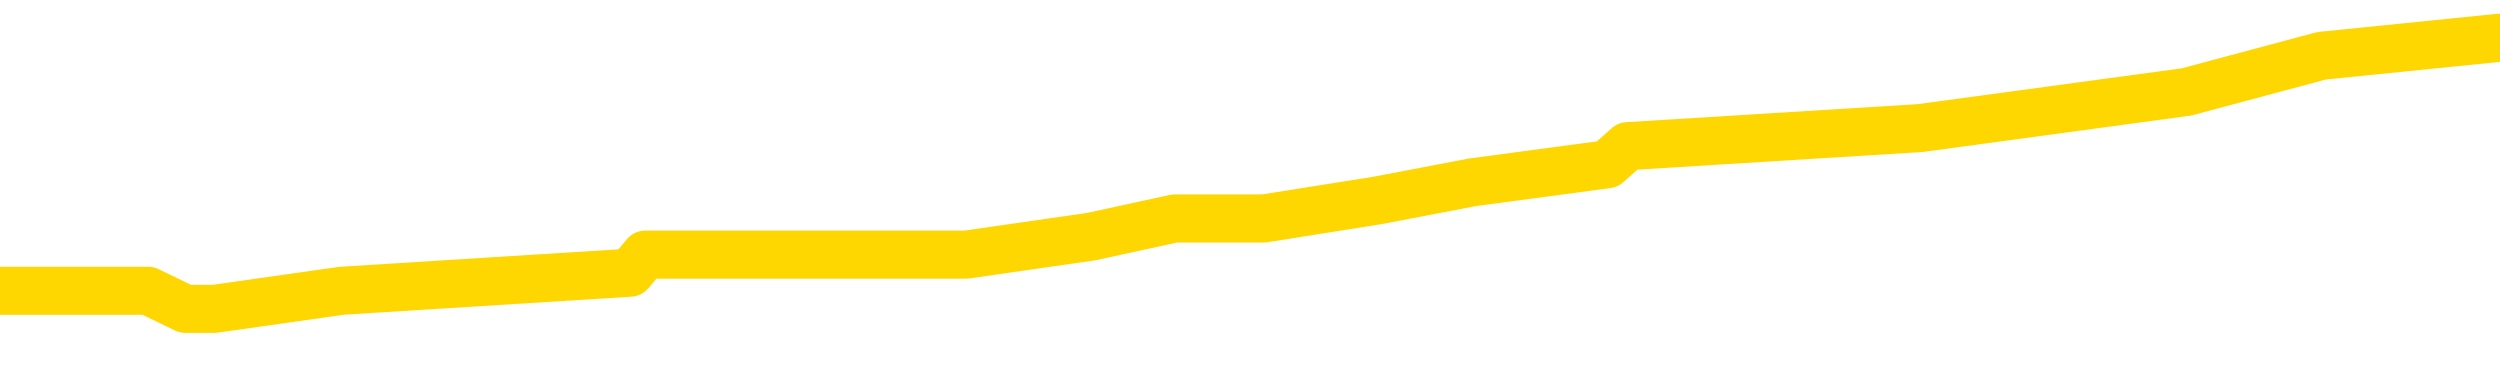 <svg xmlns="http://www.w3.org/2000/svg" version="1.1" viewBox="0 0 6500 1000">
	<path fill="none" stroke="gold" stroke-width="125" stroke-linecap="round" stroke-linejoin="round" d="M0 105131  L-680915 105131 L-680731 105084 L-680241 104990 L-679947 104943 L-679636 104849 L-679401 104801 L-679348 104707 L-679289 104613 L-679135 104566 L-679095 104472 L-678962 104425 L-678670 104378 L-678129 104378 L-677519 104331 L-677471 104331 L-676831 104284 L-676798 104284 L-676272 104284 L-676139 104237 L-675749 104143 L-675421 104049 L-675304 103955 L-675093 103861 L-674376 103861 L-673806 103814 L-673699 103814 L-673524 103767 L-673303 103673 L-672901 103626 L-672875 103531 L-671948 103437 L-671860 103343 L-671778 103249 L-671708 103155 L-671410 103108 L-671258 103014 L-669368 103061 L-669267 103061 L-669005 103061 L-668711 103108 L-668570 103014 L-668321 103014 L-668286 102967 L-668127 102920 L-667664 102826 L-667411 102779 L-667198 102685 L-666947 102638 L-666598 102591 L-665671 102497 L-665577 102403 L-665166 102356 L-663996 102261 L-662807 102214 L-662714 102120 L-662687 102026 L-662421 101932 L-662122 101838 L-661993 101744 L-661956 101650 L-661141 101650 L-660757 101697 L-659697 101744 L-659635 101744 L-659370 102685 L-658899 103579 L-658707 104472 L-658443 105366 L-658106 105319 L-657971 105272 L-657515 105225 L-656772 105178 L-656754 105131 L-656589 105037 L-656521 105037 L-656005 104990 L-654976 104990 L-654780 104943 L-654291 104896 L-653929 104849 L-653521 104849 L-653135 104896 L-651431 104896 L-651333 104896 L-651262 104896 L-651200 104896 L-651016 104849 L-650679 104849 L-650039 104801 L-649962 104754 L-649901 104754 L-649714 104707 L-649635 104707 L-649457 104660 L-649438 104613 L-649208 104613 L-648820 104566 L-647932 104566 L-647892 104519 L-647804 104472 L-647777 104378 L-646769 104331 L-646619 104237 L-646595 104190 L-646462 104143 L-646422 104096 L-645164 104049 L-645106 104049 L-644566 104002 L-644514 104002 L-644467 104002 L-644072 103955 L-643932 103908 L-643733 103861 L-643586 103861 L-643421 103861 L-643145 103908 L-642786 103908 L-642233 103861 L-641588 103814 L-641330 103720 L-641176 103673 L-640775 103626 L-640735 103579 L-640614 103531 L-640552 103579 L-640538 103579 L-640445 103579 L-640152 103531 L-640000 103343 L-639670 103249 L-639592 103155 L-639516 103108 L-639289 102967 L-639223 102873 L-638995 102779 L-638943 102685 L-638778 102638 L-637772 102591 L-637589 102544 L-637038 102497 L-636645 102403 L-636248 102356 L-635397 102261 L-635319 102214 L-634740 102167 L-634299 102167 L-634058 102120 L-633901 102120 L-633500 102026 L-633479 102026 L-633034 101979 L-632629 101932 L-632493 101838 L-632318 101744 L-632181 101650 L-631931 101556 L-630931 101509 L-630849 101462 L-630714 101415 L-630675 101368 L-629785 101321 L-629570 101274 L-629126 101227 L-629009 101180 L-628952 101133 L-628276 101133 L-628176 101086 L-628147 101086 L-626805 101039 L-626399 100992 L-626360 100944 L-625431 100897 L-625333 100850 L-625200 100803 L-624796 100756 L-624770 100709 L-624677 100662 L-624461 100615 L-624050 100521 L-622896 100427 L-622604 100333 L-622576 100239 L-621967 100192 L-621717 100098 L-621698 100051 L-620768 100004 L-620717 99910 L-620594 99863 L-620577 99769 L-620421 99722 L-620246 99627 L-620109 99580 L-620053 99533 L-619945 99486 L-619860 99439 L-619626 99392 L-619551 99345 L-619243 99298 L-619125 99251 L-618955 99204 L-618864 99157 L-618762 99157 L-618738 99110 L-618661 99110 L-618563 99016 L-618196 98969 L-618092 98922 L-617588 98875 L-617136 98828 L-617098 98781 L-617074 98734 L-617033 98687 L-616905 98640 L-616804 98593 L-616362 98546 L-616080 98499 L-615488 98452 L-615357 98404 L-615083 98310 L-614930 98263 L-614777 98216 L-614692 98122 L-614614 98075 L-614428 98028 L-614378 98028 L-614350 97981 L-614271 97934 L-614247 97887 L-613964 97793 L-613360 97699 L-612365 97652 L-612067 97605 L-611333 97558 L-611089 97511 L-610999 97464 L-610421 97417 L-609723 97370 L-608971 97323 L-608652 97276 L-608269 97182 L-608192 97134 L-607558 97087 L-607372 97040 L-607285 97040 L-607155 97040 L-606842 96993 L-606793 96946 L-606651 96899 L-606629 96852 L-605661 96805 L-605116 96758 L-604638 96758 L-604577 96758 L-604253 96758 L-604232 96711 L-604169 96711 L-603959 96664 L-603882 96617 L-603828 96570 L-603805 96523 L-603766 96476 L-603750 96429 L-602993 96382 L-602976 96335 L-602177 96288 L-602025 96241 L-601119 96194 L-600613 96147 L-600384 96053 L-600342 96053 L-600227 96006 L-600051 95959 L-599296 96006 L-599161 95959 L-598997 95912 L-598679 95865 L-598503 95770 L-597481 95676 L-597458 95582 L-597207 95535 L-596994 95441 L-596360 95394 L-596122 95300 L-596089 95206 L-595911 95112 L-595831 95018 L-595741 94971 L-595677 94877 L-595236 94783 L-595213 94736 L-594672 94689 L-594416 94642 L-593921 94595 L-593044 94547 L-593007 94500 L-592955 94453 L-592914 94406 L-592796 94359 L-592520 94312 L-592313 94218 L-592116 94124 L-592093 94030 L-592042 93936 L-592003 93889 L-591925 93842 L-591328 93748 L-591267 93701 L-591164 93654 L-591010 93607 L-590378 93560 L-589697 93513 L-589394 93419 L-589048 93372 L-588850 93325 L-588802 93230 L-588481 93183 L-587854 93136 L-587707 93089 L-587671 93042 L-587613 92995 L-587536 92901 L-587295 92901 L-587207 92854 L-587113 92807 L-586819 92760 L-586685 92713 L-586624 92666 L-586588 92572 L-586315 92572 L-585309 92525 L-585134 92478 L-585083 92478 L-584790 92431 L-584598 92337 L-584265 92290 L-583758 92243 L-583196 92149 L-583181 92055 L-583165 92007 L-583064 91913 L-582950 91819 L-582911 91725 L-582873 91678 L-582807 91678 L-582779 91631 L-582640 91678 L-582347 91678 L-582297 91678 L-582192 91678 L-581928 91631 L-581463 91584 L-581318 91584 L-581264 91490 L-581207 91443 L-581016 91396 L-580650 91349 L-580436 91349 L-580241 91349 L-580183 91349 L-580124 91255 L-579970 91208 L-579701 91161 L-579271 91396 L-579255 91396 L-579179 91349 L-579114 91302 L-578985 90973 L-578961 90926 L-578677 90879 L-578629 90832 L-578575 90785 L-578112 90738 L-578074 90738 L-578033 90690 L-577843 90643 L-577362 90596 L-576875 90549 L-576859 90502 L-576821 90455 L-576564 90408 L-576487 90314 L-576257 90267 L-576241 90173 L-575947 90079 L-575504 90032 L-575057 89985 L-574553 89938 L-574399 89891 L-574112 89844 L-574072 89750 L-573741 89703 L-573519 89656 L-573002 89562 L-572926 89515 L-572679 89420 L-572484 89326 L-572424 89279 L-571648 89232 L-571574 89232 L-571343 89185 L-571327 89185 L-571265 89138 L-571069 89091 L-570605 89091 L-570582 89044 L-570452 89044 L-569151 89044 L-569135 89044 L-569057 88997 L-568964 88997 L-568747 88997 L-568594 88950 L-568416 88997 L-568362 89044 L-568075 89091 L-568035 89091 L-567666 89091 L-567226 89091 L-567043 89091 L-566722 89044 L-566426 89044 L-565980 88950 L-565909 88903 L-565446 88809 L-565008 88762 L-564826 88715 L-563372 88621 L-563240 88574 L-562783 88480 L-562557 88433 L-562171 88339 L-561654 88245 L-560700 88150 L-559906 88056 L-559231 88009 L-558806 87915 L-558495 87868 L-558265 87727 L-557581 87586 L-557568 87445 L-557359 87257 L-557336 87210 L-557162 87116 L-556212 87069 L-555944 86975 L-555129 86928 L-554818 86833 L-554781 86786 L-554723 86692 L-554107 86645 L-553469 86551 L-551843 86504 L-551169 86457 L-550527 86457 L-550449 86457 L-550393 86457 L-550357 86457 L-550329 86410 L-550217 86316 L-550199 86269 L-550176 86222 L-550023 86175 L-549969 86081 L-549891 86034 L-549772 85987 L-549674 85940 L-549557 85893 L-549288 85799 L-549018 85752 L-549000 85658 L-548801 85611 L-548654 85516 L-548427 85469 L-548293 85422 L-547984 85375 L-547924 85328 L-547571 85234 L-547222 85187 L-547121 85140 L-547057 85046 L-546997 84999 L-546613 84905 L-546232 84858 L-546128 84811 L-545867 84764 L-545596 84670 L-545437 84623 L-545405 84576 L-545343 84529 L-545201 84482 L-545017 84435 L-544973 84388 L-544685 84388 L-544669 84341 L-544435 84341 L-544375 84293 L-544336 84293 L-543756 84246 L-543623 84199 L-543599 84011 L-543581 83682 L-543564 83306 L-543547 82929 L-543523 82553 L-543507 82271 L-543486 81942 L-543469 81612 L-543446 81424 L-543429 81236 L-543408 81095 L-543391 81001 L-543342 80860 L-543270 80719 L-543235 80484 L-543211 80295 L-543176 80107 L-543134 79919 L-543097 79825 L-543081 79637 L-543057 79496 L-543020 79402 L-543003 79261 L-542980 79166 L-542962 79072 L-542944 78978 L-542928 78884 L-542899 78743 L-542873 78602 L-542827 78555 L-542811 78461 L-542769 78414 L-542721 78320 L-542650 78226 L-542635 78132 L-542619 78038 L-542557 77991 L-542517 77944 L-542478 77896 L-542312 77849 L-542247 77802 L-542231 77755 L-542187 77661 L-542128 77614 L-541916 77567 L-541882 77520 L-541840 77473 L-541762 77426 L-541225 77379 L-541146 77332 L-541042 77238 L-540954 77191 L-540777 77144 L-540427 77097 L-540271 77050 L-539833 77003 L-539676 76956 L-539546 76909 L-538843 76815 L-538641 76768 L-537681 76674 L-537199 76626 L-537099 76626 L-537007 76579 L-536762 76532 L-536689 76485 L-536246 76391 L-536150 76344 L-536135 76297 L-536119 76250 L-536094 76203 L-535628 76156 L-535411 76109 L-535272 76062 L-534978 76015 L-534889 75968 L-534848 75921 L-534818 75874 L-534646 75827 L-534587 75780 L-534510 75733 L-534430 75686 L-534360 75686 L-534051 75639 L-533966 75592 L-533752 75545 L-533717 75498 L-533033 75451 L-532935 75404 L-532729 75357 L-532683 75309 L-532405 75262 L-532342 75215 L-532325 75121 L-532247 75074 L-531939 74980 L-531915 74933 L-531861 74839 L-531838 74792 L-531716 74745 L-531580 74651 L-531336 74604 L-531210 74604 L-530563 74557 L-530547 74557 L-530523 74557 L-530342 74463 L-530266 74416 L-530174 74369 L-529747 74322 L-529331 74275 L-528938 74181 L-528859 74134 L-528840 74087 L-528477 74039 L-528240 73992 L-528012 73945 L-527699 73898 L-527621 73851 L-527540 73757 L-527362 73663 L-527347 73616 L-527081 73522 L-527001 73475 L-526771 73428 L-526545 73381 L-526229 73381 L-526054 73334 L-525693 73334 L-525301 73287 L-525232 73193 L-525168 73146 L-525028 73052 L-524976 73005 L-524874 72911 L-524373 72864 L-524175 72817 L-523929 72769 L-523743 72722 L-523444 72675 L-523367 72628 L-523201 72534 L-522317 72487 L-522288 72393 L-522165 72299 L-521587 72252 L-521509 72205 L-520795 72205 L-520484 72205 L-520270 72205 L-520254 72205 L-519867 72205 L-519342 72111 L-518896 72064 L-518566 72017 L-518414 71970 L-518088 71970 L-517909 71923 L-517828 71923 L-517622 71829 L-517446 71782 L-516517 71735 L-515628 71688 L-515589 71641 L-515361 71641 L-514982 71594 L-514194 71547 L-513960 71500 L-513884 71452 L-513526 71405 L-512955 71311 L-512688 71264 L-512301 71217 L-512197 71217 L-512027 71217 L-511409 71217 L-511198 71217 L-510890 71217 L-510837 71170 L-510709 71123 L-510656 71076 L-510537 71029 L-510201 70935 L-509241 70888 L-509110 70794 L-508908 70747 L-508277 70700 L-507966 70653 L-507552 70606 L-507524 70559 L-507379 70512 L-506959 70465 L-505626 70465 L-505579 70418 L-505451 70324 L-505434 70277 L-504856 70182 L-504651 70135 L-504621 70088 L-504580 70041 L-504523 69994 L-504485 69947 L-504407 69900 L-504264 69853 L-503810 69806 L-503691 69759 L-503406 69712 L-503033 69665 L-502937 69618 L-502610 69571 L-502256 69524 L-502086 69477 L-502039 69430 L-501930 69383 L-501841 69336 L-501813 69289 L-501736 69195 L-501433 69148 L-501399 69054 L-501328 69007 L-500960 68960 L-500624 68912 L-500543 68912 L-500324 68865 L-500152 68818 L-500124 68771 L-499627 68724 L-499078 68630 L-498198 68583 L-498099 68489 L-498022 68442 L-497748 68395 L-497500 68301 L-497427 68254 L-497365 68160 L-497246 68113 L-497204 68066 L-497094 68019 L-497017 67925 L-496316 67878 L-496071 67831 L-496031 67784 L-495875 67737 L-495275 67737 L-495048 67737 L-494956 67737 L-494481 67737 L-493884 67642 L-493364 67595 L-493343 67548 L-493198 67501 L-492878 67501 L-492336 67501 L-492104 67501 L-491933 67501 L-491447 67454 L-491219 67407 L-491134 67360 L-490788 67313 L-490462 67313 L-489939 67266 L-489612 67219 L-489011 67172 L-488814 67078 L-488762 67031 L-488721 66984 L-488440 66937 L-487756 66843 L-487445 66796 L-487420 66702 L-487229 66655 L-487006 66608 L-486920 66561 L-486257 66467 L-486232 66420 L-486011 66325 L-485681 66278 L-485329 66184 L-485124 66137 L-484891 66043 L-484634 65996 L-484444 65902 L-484397 65855 L-484170 65808 L-484135 65761 L-483979 65714 L-483764 65667 L-483591 65620 L-483500 65573 L-483222 65526 L-482979 65479 L-482663 65432 L-482237 65432 L-482200 65432 L-481716 65432 L-481483 65432 L-481271 65385 L-481045 65338 L-480495 65338 L-480248 65291 L-479414 65291 L-479358 65244 L-479337 65197 L-479179 65150 L-478717 65103 L-478676 65055 L-478336 64961 L-478203 64914 L-477980 64867 L-477408 64820 L-476936 64773 L-476742 64726 L-476549 64679 L-476359 64632 L-476258 64585 L-475889 64538 L-475843 64491 L-475762 64444 L-474468 64397 L-474420 64350 L-474152 64350 L-474006 64350 L-473456 64350 L-473339 64303 L-473257 64256 L-472898 64209 L-472674 64162 L-472393 64115 L-472064 64021 L-471556 63974 L-471443 63927 L-471364 63880 L-471200 63833 L-470906 63833 L-470437 63833 L-470240 63880 L-470190 63880 L-469540 63833 L-469418 63785 L-468964 63785 L-468928 63738 L-468460 63691 L-468349 63644 L-468333 63597 L-468117 63597 L-467936 63550 L-467405 63550 L-466375 63550 L-466175 63503 L-465717 63456 L-464769 63362 L-464670 63315 L-464316 63221 L-464256 63174 L-464241 63127 L-464206 63080 L-463836 63033 L-463716 62986 L-463474 62939 L-463311 62892 L-463123 62845 L-463002 62798 L-461932 62704 L-461074 62657 L-460861 62563 L-460764 62515 L-460590 62421 L-460257 62374 L-460185 62327 L-460127 62280 L-459952 62280 L-459563 62233 L-459328 62186 L-459217 62139 L-459100 62092 L-458119 62045 L-458093 61998 L-457499 61904 L-457466 61904 L-457318 61857 L-457033 61810 L-456122 61810 L-455175 61810 L-455022 61763 L-454920 61763 L-454788 61716 L-454645 61669 L-454619 61622 L-454505 61575 L-454286 61528 L-453605 61481 L-453476 61434 L-453172 61387 L-452932 61293 L-452600 61246 L-451961 61198 L-451619 61104 L-451557 61057 L-451401 61057 L-450480 61057 L-450009 61057 L-449966 61057 L-449953 61010 L-449911 60963 L-449889 60916 L-449863 60869 L-449719 60822 L-449296 60775 L-448961 60775 L-448770 60728 L-448341 60728 L-448153 60681 L-447764 60587 L-447230 60540 L-446857 60493 L-446836 60493 L-446586 60446 L-446468 60399 L-446392 60352 L-446256 60305 L-446217 60258 L-446137 60211 L-445742 60164 L-445246 60117 L-445135 60023 L-444961 59976 L-444653 59928 L-444206 59881 L-443883 59834 L-443740 59740 L-443313 59646 L-443160 59552 L-443105 59458 L-442291 59411 L-442271 59364 L-441899 59317 L-441842 59317 L-440713 59270 L-440646 59270 L-440087 59223 L-439893 59176 L-439756 59129 L-439523 59082 L-439176 59035 L-439141 58941 L-439106 58894 L-439038 58800 L-438689 58753 L-438517 58706 L-438032 58658 L-438015 58611 L-437690 58564 L-437533 58517 L-436392 58423 L-436367 58376 L-436175 58282 L-435982 58235 L-435732 58188 L-435714 58141 L-434694 58094 L-434397 58047 L-434321 58000 L-434185 57906 L-434009 57859 L-433432 57765 L-433217 57718 L-433153 57671 L-433022 57624 L-432986 57530 L-432462 57483 L-432324 76015 L-432310 76015 L-432287 76015 L-432267 76015 L-432040 57436 L-431264 57436 L-431222 57436 L-430855 57436 L-430776 57388 L-430724 57341 L-430051 57294 L-429309 57247 L-428884 57247 L-428436 57200 L-427375 57153 L-427063 57059 L-426653 57059 L-426581 57012 L-426057 57012 L-425962 57012 L-425944 57012 L-425499 56965 L-425314 56871 L-424534 56777 L-423861 56730 L-423449 56589 L-423217 56495 L-423077 56448 L-422995 56354 L-422975 56307 L-422899 56307 L-422771 56260 L-422454 56307 L-422229 56307 L-421904 56260 L-421842 56260 L-421472 56260 L-421439 56260 L-421230 56260 L-420563 56260 L-420486 56260 L-420328 56166 L-420217 56166 L-419890 56119 L-419736 56071 L-419395 56071 L-419338 55977 L-418999 55883 L-418796 55836 L-418743 55742 L-417366 55695 L-417237 55648 L-416803 55601 L-416483 55554 L-415655 55460 L-415532 55413 L-414801 55319 L-414645 55225 L-414604 55178 L-414551 55131 L-414527 55084 L-414413 55037 L-414117 54990 L-413827 54943 L-413773 54896 L-413652 54849 L-413622 54801 L-413522 54754 L-413078 54754 L-412927 54707 L-412091 54707 L-411549 54660 L-411215 54660 L-411199 54613 L-411123 54566 L-411007 54519 L-410813 54472 L-410548 54425 L-409714 54378 L-409617 54331 L-409096 54284 L-409054 54237 L-408955 54190 L-408127 54190 L-407992 54143 L-407653 54143 L-407099 54096 L-406719 54049 L-406556 54002 L-406246 53955 L-405434 53908 L-405128 53861 L-404859 53861 L-404538 53861 L-404217 53908 L-403941 53908 L-403113 53814 L-403017 53767 L-402925 53626 L-402820 53484 L-402434 53343 L-401954 53249 L-401937 53202 L-401819 53155 L-401451 53061 L-401356 53014 L-400522 52920 L-400445 52873 L-400145 52826 L-400055 52779 L-399647 52685 L-399537 52591 L-398838 52544 L-398365 52497 L-398305 52450 L-398086 52356 L-397812 52309 L-397699 52261 L-396672 52214 L-396285 52167 L-396265 52120 L-395932 52073 L-395688 52026 L-395254 51979 L-395144 51932 L-395027 51885 L-394575 51791 L-393985 51744 L-393648 51697 L-391755 51650 L-391642 51556 L-391430 51509 L-390111 51462 L-390005 40879 L-389939 30436 L-389903 20794 L-389841 20794 L-389341 31283 L-388666 41631 L-388644 51180 L-388374 51086 L-387406 51086 L-386717 51039 L-386555 50992 L-386014 50944 L-385924 50897 L-384905 50850 L-383957 50756 L-383591 50803 L-383489 50850 L-382900 50850 L-382841 50850 L-382741 50803 L-382300 50709 L-382193 50662 L-381751 50615 L-380751 50474 L-380495 50333 L-380392 50192 L-380262 50098 L-379895 50004 L-379314 49910 L-379283 49863 L-378968 49816 L-376985 49769 L-376869 49722 L-376802 49722 L-376443 49674 L-374824 49627 L-374647 49627 L-374502 49627 L-373680 49674 L-373627 49722 L-373573 49722 L-373138 49722 L-372158 49769 L-372084 49769 L-370999 49722 L-370786 49722 L-370070 49627 L-369682 49580 L-369463 49486 L-369144 49392 L-368650 49298 L-368522 49251 L-368293 49157 L-368061 49063 L-368002 49016 L-367712 48969 L-367440 48875 L-366410 48828 L-364745 48781 L-364326 48734 L-364189 48687 L-364032 48687 L-363727 48640 L-363499 48546 L-363341 48499 L-363181 48404 L-363012 48310 L-362965 48263 L-362912 48216 L-362890 48216 L-362504 48169 L-362254 48169 L-361984 48169 L-361823 48169 L-361733 48169 L-360074 48169 L-359909 48216 L-359529 48169 L-359069 48169 L-358460 48075 L-357367 48028 L-356935 47981 L-356904 47934 L-356842 47887 L-356824 47840 L-355120 47793 L-355078 47746 L-354612 47699 L-354425 47652 L-354393 47558 L-353798 47511 L-353748 47464 L-353425 47417 L-353375 47370 L-353164 47323 L-353146 47276 L-352880 47182 L-352827 47134 L-352358 47087 L-351848 46993 L-351769 46993 L-351475 46946 L-351458 46899 L-351420 46852 L-351349 46805 L-351192 46758 L-350245 46758 L-350189 46758 L-349668 46758 L-349476 46711 L-349375 46711 L-349149 46664 L-348639 46664 L-348251 47934 L-348182 47934 L-347833 47887 L-347476 47840 L-346347 46476 L-346296 46382 L-346070 46335 L-346036 46288 L-345911 46194 L-345812 46194 L-345548 46194 L-344807 46241 L-344229 46241 L-343935 46241 L-343230 46241 L-343051 46194 L-343028 46194 L-342392 46147 L-342080 46100 L-341684 46100 L-341654 46053 L-341633 46006 L-341480 45959 L-340794 45959 L-340778 45959 L-340438 45959 L-340165 45912 L-340128 45865 L-340072 45770 L-340050 45723 L-339978 45676 L-339646 45629 L-339540 45582 L-339511 45488 L-339313 45441 L-339160 45394 L-338292 45347 L-337730 45253 L-337714 45253 L-337613 45206 L-337510 45253 L-337364 45253 L-337286 45253 L-337248 45206 L-337192 45159 L-337119 45112 L-336974 45065 L-336492 45065 L-336088 45018 L-335221 45065 L-335201 45065 L-334944 45065 L-334867 45065 L-334838 45018 L-334828 44924 L-334810 44877 L-334517 44830 L-334478 44783 L-334406 44736 L-334332 44689 L-334127 44642 L-333968 44500 L-333666 44359 L-333589 44171 L-333572 44030 L-333355 43936 L-333124 43936 L-333014 43983 L-332644 44030 L-332486 44030 L-332255 44030 L-332086 44030 L-331941 43983 L-331809 43936 L-330533 43842 L-330130 43748 L-330069 43701 L-329952 43607 L-329527 43560 L-329512 43466 L-329450 43419 L-329177 43325 L-329064 43277 L-328782 43183 L-328504 43136 L-328079 43042 L-328057 42995 L-327979 42948 L-327853 42901 L-327267 42854 L-326875 42807 L-326540 42760 L-325951 42713 L-325849 42713 L-325678 42666 L-325542 42666 L-324714 42619 L-323529 42572 L-323493 42525 L-323437 42525 L-323217 42478 L-323012 42478 L-322857 42478 L-322600 42431 L-322524 42384 L-321981 42337 L-321945 42290 L-321696 42243 L-321309 42196 L-320483 42149 L-320125 42102 L-319814 42102 L-319556 42055 L-319333 42007 L-318926 41960 L-318810 41913 L-318627 41866 L-318573 41866 L-318385 41819 L-318214 41772 L-318185 41725 L-317905 41678 L-317595 41631 L-317456 41584 L-317147 41537 L-316953 41537 L-316937 41490 L-316218 41490 L-316084 41396 L-315787 41349 L-315696 41302 L-315096 41302 L-315057 41255 L-314979 41208 L-314358 41161 L-314207 41067 L-314166 41020 L-313856 40973 L-313664 40926 L-313471 40832 L-313415 40738 L-313107 40690 L-313054 40643 L-313000 40690 L-312974 40690 L-312849 40690 L-312039 40643 L-311962 40596 L-311422 40549 L-311153 40502 L-310493 40455 L-309586 40408 L-309344 40361 L-308812 40314 L-308595 40267 L-307487 40314 L-307437 40314 L-306662 40314 L-306114 40267 L-306003 40220 L-305850 40126 L-305795 40079 L-305629 40032 L-305252 39985 L-304805 39938 L-304750 39891 L-304595 39844 L-303916 39797 L-303695 39750 L-303177 39703 L-302329 39609 L-302313 39562 L-300522 39515 L-299967 39468 L-299850 39420 L-298844 39373 L-298808 39326 L-298575 39326 L-298482 39326 L-298442 39326 L-298110 39279 L-297758 39232 L-297493 39138 L-297207 39091 L-296896 38997 L-296642 38903 L-296548 38856 L-296058 38809 L-295851 38762 L-295285 38715 L-295171 38762 L-294819 38715 L-294768 38715 L-294728 38715 L-294124 38621 L-293391 38527 L-292809 38433 L-292574 38339 L-292034 38198 L-291881 38103 L-291379 38056 L-291170 37962 L-291147 37962 L-291088 37915 L-290125 37915 L-289948 37868 L-289506 37821 L-289481 37727 L-289326 37680 L-289245 37680 L-289094 37727 L-288448 37727 L-288398 37680 L-287278 37633 L-286294 37586 L-286232 37539 L-285512 37492 L-284647 37445 L-284268 37398 L-284049 37398 L-283290 37351 L-283238 37304 L-282928 37210 L-282077 37210 L-281884 37163 L-281707 37116 L-281483 37116 L-281356 37069 L-281164 37069 L-280932 37022 L-280762 37069 L-280476 37022 L-280196 37022 L-280113 36975 L-279942 36928 L-279926 36833 L-279772 36786 L-279733 36739 L-278957 36692 L-278881 36692 L-278649 36598 L-278222 36551 L-277876 36504 L-277293 36457 L-277024 36457 L-276765 36457 L-276636 36363 L-276620 36316 L-276506 36269 L-276482 36222 L-276248 36175 L-276212 36128 L-274896 36128 L-274840 36081 L-274161 35987 L-273589 35987 L-273463 35987 L-273310 35987 L-273233 35987 L-272921 35893 L-272648 35846 L-272559 35752 L-272457 35752 L-271529 35705 L-271453 35705 L-271089 35705 L-271065 35658 L-271028 35611 L-270253 35516 L-270161 35469 L-270021 35422 L-269619 35375 L-269357 35375 L-269114 35422 L-268900 35375 L-268819 35375 L-268743 35375 L-268667 35375 L-268480 35422 L-268413 35422 L-268164 35422 L-268109 35375 L-267971 35328 L-267891 35234 L-267778 35187 L-267555 35140 L-267391 35093 L-267350 35046 L-267180 34999 L-266809 34952 L-266795 34905 L-266679 34858 L-265957 34811 L-265921 34764 L-265788 34764 L-265441 34717 L-265029 34717 L-264993 34717 L-264915 34670 L-264876 34623 L-264512 34576 L-264308 34529 L-264293 34482 L-263947 34435 L-263599 34435 L-263273 34435 L-263171 34388 L-263019 34388 L-262824 34341 L-262593 34341 L-262500 34341 L-262344 34341 L-262267 34341 L-262227 34293 L-262113 34246 L-262090 34199 L-261839 34199 L-261700 34105 L-261122 33964 L-260294 33870 L-259806 33776 L-259685 33729 L-259647 33682 L-259634 33635 L-259482 33541 L-259381 33447 L-259148 33400 L-258757 33306 L-258453 33259 L-258437 33212 L-258267 33165 L-258028 33071 L-257432 33071 L-256828 33023 L-256788 33023 L-256748 33023 L-256595 32976 L-256542 32929 L-256479 32882 L-256411 32835 L-256356 32741 L-256331 32694 L-256284 32647 L-256190 32553 L-256053 32506 L-255899 32459 L-255767 32412 L-255726 32412 L-255691 32365 L-255629 32318 L-255356 32224 L-255041 32177 L-255000 32083 L-254915 32036 L-254738 31989 L-254500 31942 L-254143 31895 L-254113 31848 L-253544 31801 L-253421 31753 L-253185 31706 L-253162 31706 L-252881 31659 L-252595 31659 L-252340 31659 L-251768 31612 L-251471 31565 L-251395 31518 L-250696 31471 L-250618 31424 L-250583 31377 L-250557 31330 L-250505 31236 L-250312 31189 L-250171 31095 L-250136 31048 L-250095 31001 L-249500 30954 L-249268 30907 L-248984 31236 L-248929 31518 L-248856 31848 L-248778 32130 L-248541 32036 L-248297 31989 L-248162 31942 L-248055 31895 L-247976 31848 L-247589 31753 L-247462 31706 L-247309 31659 L-247271 31612 L-247126 31565 L-246904 31518 L-246730 31471 L-246661 31424 L-245840 31330 L-245823 31330 L-245529 31283 L-244741 31236 L-244431 31236 L-244285 31189 L-244057 31142 L-243856 31048 L-242919 31001 L-242883 30954 L-242860 30907 L-242819 30813 L-242550 30766 L-241954 30719 L-241890 30672 L-241855 30625 L-241838 30578 L-241143 30578 L-240941 30578 L-240909 30578 L-240576 30578 L-240468 30531 L-239844 30436 L-239339 30389 L-239302 30295 L-238860 30295 L-238764 30248 L-238605 30248 L-238292 30248 L-238280 30248 L-237839 30295 L-237357 30342 L-237228 30342 L-236908 30342 L-236840 30295 L-236536 30295 L-236360 30248 L-236166 30201 L-235923 30107 L-235726 30013 L-235700 29919 L-235122 29872 L-235052 29825 L-234643 29778 L-234588 29731 L-234542 29684 L-234178 29637 L-234032 29590 L-233826 29543 L-233730 29543 L-233575 29496 L-233514 29449 L-233366 29355 L-233265 29308 L-232708 29308 L-232686 29402 L-232514 29449 L-231972 29496 L-231911 29496 L-231857 29402 L-231829 29308 L-231757 29261 L-231741 29166 L-231678 29119 L-231641 29025 L-231487 28978 L-231161 28931 L-230595 28884 L-230580 28837 L-230518 28743 L-230417 28649 L-230370 28649 L-230128 28602 L-229706 28602 L-229551 28602 L-227809 28508 L-227268 28461 L-226324 28414 L-225915 28367 L-225374 28273 L-225178 28226 L-225009 28179 L-224713 28132 L-224598 28085 L-224583 28085 L-224428 28038 L-224289 27991 L-224212 27896 L-224080 27896 L-223732 27896 L-223362 27944 L-222764 27944 L-222588 27944 L-222432 27896 L-222163 27849 L-222011 27849 L-221720 27991 L-221696 28085 L-221613 28179 L-221386 28273 L-220686 28226 L-220559 28179 L-220128 28132 L-220034 28085 L-218829 28085 L-218780 28038 L-218487 28038 L-218083 27991 L-217808 27896 L-217788 27849 L-217671 27802 L-217594 27755 L-217413 27708 L-216933 27661 L-216482 27567 L-216071 27520 L-216041 27473 L-215622 27426 L-215508 27426 L-215390 27426 L-215375 27426 L-215181 27379 L-215159 27285 L-214927 27238 L-214484 27191 L-214164 27097 L-213700 27097 L-213534 27050 L-213379 27003 L-213223 27003 L-212770 27003 L-212451 27003 L-212396 27050 L-212025 27050 L-211987 27097 L-211661 27097 L-211544 27050 L-211445 27003 L-211119 26909 L-210732 26862 L-210471 26815 L-210113 26721 L-209857 26674 L-207686 26626 L-207637 26579 L-207615 26532 L-207203 26532 L-207141 26532 L-207071 26579 L-206841 26579 L-206530 26532 L-206226 26438 L-206182 26391 L-205874 26344 L-205741 26297 L-205525 26250 L-204813 26203 L-204657 26203 L-204519 26156 L-204370 26156 L-204349 26156 L-204155 26109 L-204130 26062 L-204038 26015 L-204017 25968 L-204000 25921 L-203900 25874 L-202971 25827 L-202513 25827 L-201421 25733 L-200999 25733 L-200595 25686 L-200556 25639 L-200303 25592 L-199528 25498 L-199512 25451 L-199488 25404 L-199295 25357 L-198558 25309 L-198289 25262 L-198249 25215 L-197850 25121 L-197825 25074 L-197036 25027 L-196356 24980 L-194984 24933 L-194714 24886 L-194666 24839 L-194128 24745 L-194095 24698 L-193993 24604 L-193670 24557 L-193590 24510 L-193321 24510 L-192409 24463 L-192270 24463 L-192021 24369 L-191476 24369 L-191054 24322 L-190861 24275 L-190845 24275 L-190707 24181 L-190613 24134 L-190486 24087 L-190226 24039 L-190201 23945 L-190110 23898 L-189800 23851 L-189740 23804 L-189623 23804 L-189273 23804 L-188462 23804 L-188231 23710 L-187402 23710 L-187170 23616 L-186953 23569 L-186435 23569 L-185797 23522 L-185381 23475 L-185058 23428 L-184577 23381 L-184152 23381 L-184091 23334 L-183742 23334 L-183702 23287 L-183688 23240 L-183588 23146 L-183543 23146 L-183058 23099 L-182256 23099 L-181922 23099 L-180840 23052 L-180360 23005 L-180337 22958 L-180197 22911 L-179642 22864 L-178945 22817 L-178636 22769 L-178414 22722 L-178310 22675 L-178207 22581 L-177536 22534 L-177442 22487 L-177420 22487 L-177342 22440 L-177164 22440 L-176992 22440 L-176812 22393 L-176798 22346 L-176722 22299 L-176558 22252 L-176043 22205 L-176027 22158 L-175887 22158 L-175524 22111 L-175500 22111 L-175369 22064 L-175345 22017 L-174982 21970 L-174457 21876 L-174363 21829 L-174147 21735 L-174054 21688 L-174029 21641 L-173565 21594 L-173488 21594 L-173086 21547 L-172636 21547 L-171384 21500 L-171345 21452 L-170914 21405 L-170881 21358 L-170162 21311 L-169986 21264 L-169850 21217 L-169543 21170 L-169488 21123 L-169464 21029 L-169447 20935 L-169272 20888 L-169083 20841 L-168575 20841 L-168202 20465 L-167863 20041 L-167825 19665 L-167106 19336 L-167012 19289 L-166973 19242 L-166432 19242 L-166409 19195 L-166006 19148 L-165580 19101 L-165310 19101 L-165130 19054 L-164884 18960 L-164861 18912 L-164804 18818 L-164188 18771 L-163685 18724 L-163298 18724 L-162679 18771 L-162463 18771 L-162308 18818 L-161015 18724 L-160916 18677 L-160473 18583 L-160142 18536 L-159842 18442 L-159599 18395 L-158864 18301 L-158285 18254 L-157456 18207 L-157355 18160 L-156798 18113 L-156660 18066 L-155018 18019 L-154957 18019 L-154863 18019 L-153896 18019 L-153719 17972 L-153432 17972 L-153214 17972 L-153136 17925 L-152864 17925 L-152749 17878 L-152596 17831 L-152286 17784 L-152207 17737 L-152116 17737 L-152039 17690 L-151923 17690 L-151744 17642 L-151652 17595 L-151613 17548 L-151110 17548 L-150892 17501 L-150762 17501 L-150607 17454 L-150553 17407 L-150428 17407 L-150043 17360 L-149535 17313 L-149462 17266 L-148982 17219 L-148905 17172 L-148805 17172 L-148572 17125 L-148107 17125 L-147877 17125 L-147860 17125 L-147628 17125 L-147473 17125 L-147412 17125 L-147219 17078 L-146948 16984 L-146197 16937 L-145243 16937 L-145207 16890 L-144983 16890 L-144543 16890 L-144262 16796 L-143914 16749 L-142845 16702 L-141917 16702 L-141786 16702 L-141739 16702 L-141670 16655 L-141515 16655 L-141438 16561 L-141264 16467 L-140829 16373 L-140625 16325 L-140565 16231 L-139982 16184 L-139828 16090 L-139713 16043 L-139672 15996 L-139503 15949 L-139366 15902 L-139155 15808 L-139077 15761 L-139054 15714 L-138845 15620 L-138435 15573 L-138411 15526 L-138188 15479 L-138042 15432 L-138008 15385 L-137994 15338 L-137972 15291 L-137738 15244 L-137553 15197 L-137336 15150 L-137310 15103 L-136621 15055 L-136518 15008 L-136482 14961 L-136462 14914 L-136267 14867 L-136214 14820 L-136097 14726 L-136016 14726 L-135905 14679 L-135590 14632 L-135131 14585 L-134876 14538 L-134642 14444 L-134512 14397 L-134159 14350 L-134100 14303 L-133947 14256 L-133375 14162 L-133289 14115 L-133135 14021 L-132839 13927 L-132469 13833 L-132166 13738 L-132090 13691 L-131685 13644 L-131517 13644 L-131373 13644 L-130833 13644 L-130772 13644 L-130756 13550 L-130590 13503 L-130384 13456 L-130310 13456 L-130217 13409 L-129807 13362 L-129792 13315 L-129768 13315 L-129575 13268 L-129498 13691 L-129327 14115 L-129265 14491 L-129250 14914 L-128735 14867 L-128514 14820 L-127895 14726 L-127641 14679 L-127447 14632 L-127408 14585 L-127335 14585 L-127270 14585 L-126619 14585 L-126580 14632 L-126406 14632 L-126340 14632 L-125666 14632 L-125277 14538 L-125015 14491 L-124778 14444 L-124700 14350 L-124684 14256 L-124482 14209 L-124112 14115 L-123886 14068 L-123251 14021 L-123231 14021 L-122843 13974 L-122750 13974 L-122692 13927 L-122416 13880 L-122106 13880 L-122029 13833 L-121178 13880 L-120835 14115 L-120398 14397 L-119964 14632 L-119469 14867 L-119320 14820 L-119051 14867 L-117813 14914 L-117757 15008 L-115993 15055 L-115802 15008 L-114792 14961 L-114641 14914 L-114266 15008 L-113945 15103 L-113339 15197 L-113270 15291 L-113093 15244 L-112264 15197 L-112125 15150 L-111739 15103 L-111554 15055 L-111511 15008 L-111391 14961 L-111181 14914 L-110734 14820 L-110385 14773 L-110253 14726 L-109844 14679 L-109494 14679 L-109209 14632 L-109015 14585 L-108860 14585 L-108697 14538 L-108628 14491 L-108528 14491 L-108295 14444 L-108179 14444 L-108125 14397 L-107584 14397 L-107119 14350 L-105937 14350 L-105804 14350 L-105779 14350 L-105726 14350 L-105059 14350 L-104024 14256 L-103830 14209 L-103651 14162 L-103499 14162 L-103458 14115 L-103443 14115 L-103382 14068 L-103057 14021 L-101896 13974 L-101703 13927 L-101525 13880 L-100411 13833 L-99552 13785 L-99445 13785 L-98972 13738 L-98779 13738 L-96457 13691 L-96380 13644 L-96259 13550 L-96224 13503 L-96187 13409 L-96092 13268 L-95877 13174 L-95295 13080 L-94909 13033 L-94136 12986 L-94058 12939 L-93361 12939 L-92820 12939 L-92779 12892 L-92649 12892 L-92184 12845 L-92146 12798 L-92011 12751 L-91643 12704 L-91613 12657 L-91463 12657 L-91063 12610 L-89239 12657 L-88432 12610 L-87713 12610 L-87696 12610 L-87383 12515 L-86821 12468 L-86320 12421 L-85801 12374 L-85779 12327 L-84035 12280 L-83866 12233 L-83671 12186 L-82777 12139 L-82258 12045 L-82048 11998 L-81790 11951 L-81081 11904 L-80130 11857 L-79472 11810 L-79433 11716 L-79146 11669 L-79064 11622 L-78968 11622 L-78836 11575 L-78759 11575 L-78024 11575 L-77687 11528 L-77637 11575 L-77382 11575 L-77096 11528 L-76670 11528 L-76089 11481 L-75831 11481 L-75679 11434 L-75432 11434 L-75393 11434 L-74596 11387 L-74559 11340 L-74381 11340 L-73972 11246 L-73744 11246 L-73667 11246 L-73536 11246 L-73420 11198 L-73072 11151 L-73008 11104 L-72856 11057 L-72115 11010 L-72004 10963 L-71834 10916 L-71795 10869 L-71500 10869 L-71098 10869 L-70922 10869 L-70828 10869 L-70518 10822 L-69717 10775 L-69258 10681 L-68738 10634 L-68250 10587 L-67554 10540 L-66508 10493 L-66239 10493 L-66185 10446 L-66024 10446 L-65773 10446 L-65527 10399 L-65448 10352 L-65234 10258 L-64922 10211 L-64458 10117 L-64444 10070 L-64147 10070 L-64134 10023 L-63143 9976 L-62471 9928 L-62136 9834 L-61519 9834 L-61382 9787 L-60744 9740 L-60613 9693 L-59662 9599 L-59563 9505 L-59003 9458 L-58595 9458 L-58167 9458 L-58075 9411 L-57241 9411 L-56877 9411 L-56838 9458 L-56706 9505 L-56529 9505 L-56312 9505 L-56258 9458 L-56101 9364 L-55849 9317 L-54748 9270 L-54671 9223 L-54451 9176 L-54320 9082 L-54284 9035 L-54091 8988 L-53991 8941 L-53508 8894 L-53223 8847 L-53063 8800 L-52968 8706 L-52697 8658 L-52427 8611 L-52411 8423 L-52272 8282 L-52134 8141 L-51807 7953 L-51499 7859 L-51458 7812 L-51382 7718 L-51266 7671 L-50416 7577 L-50090 7530 L-49758 7483 L-49625 7483 L-49409 7483 L-49393 7483 L-48713 7483 L-48619 7388 L-48596 7341 L-48580 7247 L-48542 7200 L-48130 7106 L-47861 7059 L-47821 7012 L-47452 7012 L-47242 6965 L-46160 6965 L-46143 6918 L-46115 6871 L-46094 6871 L-45717 6777 L-45462 6730 L-45214 6636 L-45075 6542 L-44943 6495 L-44611 6448 L-44518 6401 L-44457 6354 L-43899 6307 L-43838 6260 L-43682 6213 L-43488 6166 L-43296 6119 L-43280 6071 L-43241 6024 L-43203 5977 L-42932 5930 L-42809 5883 L-42776 5836 L-42677 5836 L-42521 5836 L-42380 5836 L-42096 5789 L-41771 5789 L-41075 5742 L-41052 5742 L-40542 5742 L-39697 5742 L-39333 5695 L-39179 5648 L-38575 5648 L-38405 5648 L-38344 5648 L-38289 5601 L-37233 5554 L-37215 5554 L-36309 5554 L-36288 5554 L-36121 5507 L-35878 5507 L-35828 5460 L-35774 5366 L-35636 5319 L-35597 5272 L-34669 5225 L-34613 5225 L-34491 5225 L-34420 5225 L-34304 5225 L-34125 5272 L-33143 5225 L-33004 5225 L-32886 5131 L-32591 5037 L-32344 4990 L-32307 4943 L-32253 4990 L-32231 4990 L-32098 4990 L-32019 4990 L-31881 4943 L-31259 4943 L-31092 4896 L-30628 4896 L-30451 4801 L-30435 4754 L-30374 4707 L-30258 4660 L-29775 4613 L-29080 4566 L-28707 4519 L-28538 4472 L-27572 4425 L-27417 4378 L-27239 4378 L-27146 4331 L-26891 4331 L-26720 4331 L-26073 4284 L-26062 4284 L-25482 4237 L-25344 4237 L-25289 4143 L-24554 4096 L-24515 4049 L-24438 4049 L-23796 4002 L-23021 4002 L-22929 3955 L-22880 3955 L-22865 3908 L-22828 3908 L-22812 3814 L-22749 3767 L-22733 3720 L-22713 3720 L-22558 3673 L-22519 3626 L-22503 3579 L-22464 3531 L-22325 3484 L-22248 3437 L-21884 3390 L-21536 3343 L-20762 3296 L-20160 3249 L-19964 3202 L-19734 3202 L-19596 3155 L-18958 3155 L-18668 3108 L-18647 3108 L-18187 3061 L-17954 3061 L-17899 3014 L-17860 2967 L-17357 2920 L-16807 2873 L-16019 2826 L-14896 2826 L-14002 2779 L-13914 2779 L-13615 2732 L-13543 2685 L-13427 2638 L-12250 2591 L-11902 2544 L-11880 2497 L-11360 2450 L-11214 2403 L-11105 2356 L-10896 2309 L-10741 2261 L-10719 2214 L-10525 2167 L-10448 2120 L-10304 2073 L-9503 2026 L-9357 1979 L-9077 1932 L-8900 1885 L-8591 1838 L-7779 1791 L-6850 1791 L-5259 1744 L-5015 1697 L-4374 1650 L-4179 1603 L-4101 1556 L-3584 1509 L-3351 1509 L-3328 1462 L-3196 1462 L-2857 1415 L-2846 1368 L-2630 1321 L-2593 1274 L-2051 1227 L-1523 1133 L-1455 1086 L-1162 1039 L-614 944 L-579 897 L-526 850 L-427 756 L-194 756 L385 756 L482 803 L557 803 L888 756 L1638 709 L1678 662 L2357 662 L2512 662 L2838 615 L3054 568 L3286 568 L3582 521 L3828 474 L4179 427 L4232 380 L4992 333 L5685 239 L6036 145 L6500 98" />
</svg>
